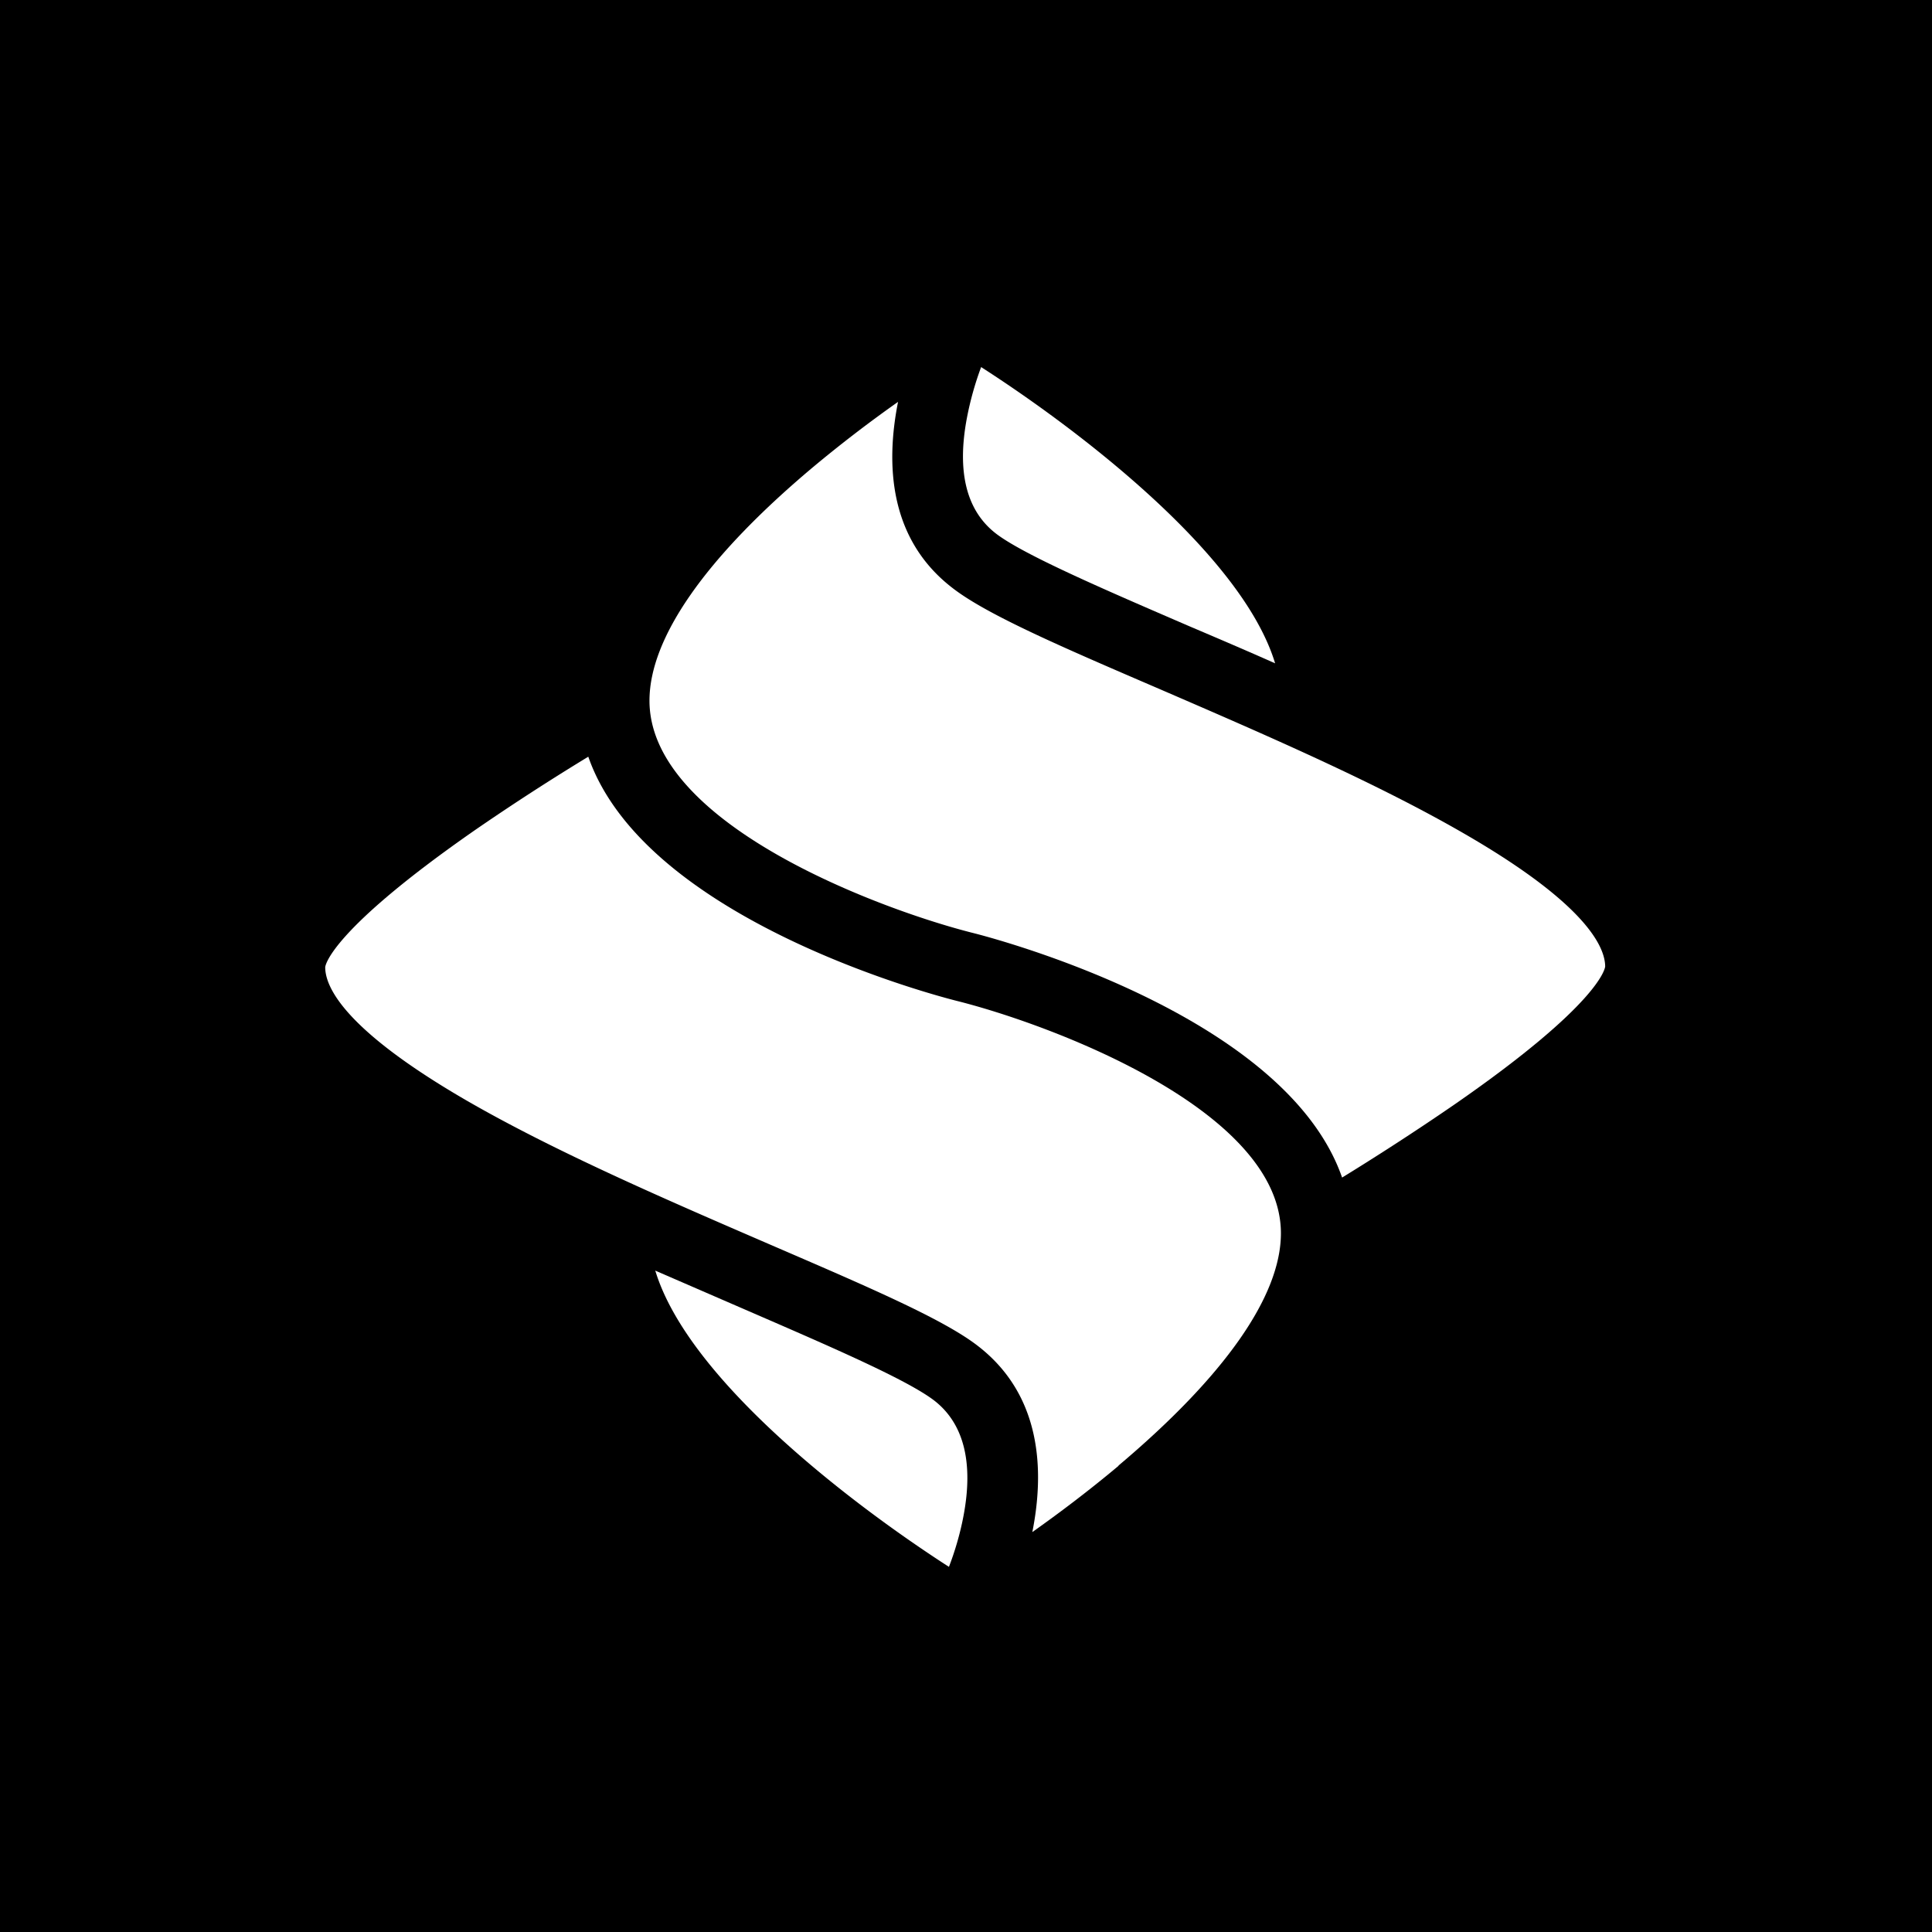 <svg xmlns="http://www.w3.org/2000/svg" fill="none" viewBox="0 0 600 600"><path fill="#000" d="M0 0h600v600H0z"/><path fill="#fff" d="M304.7 114a98 98 0 0 0-4.4 15.7c-3.2 16.8-.2 28.9 9 36 8.6 6.6 33.7 17.4 60.1 28.8 8.7 3.7 17.6 7.5 26.6 11.5-10.3-34-61.4-72.8-91.3-92"/><path fill="#fff" d="M252.1 145.4c-33 27.8-50.4 52.7-50.4 72.2 0 38.6 72.7 65.2 100.7 72.2 4.3 1.1 96.6 24.7 114.4 75.9 9.3-5.7 22.3-14 35.2-22.9 45-31.2 46.4-42.1 46.5-42.6 0-6-5.7-19.3-43.6-41.2-27.8-16.1-63.1-31.3-94.3-44.8-30.2-13-54-23.2-64.8-31.6-19.9-15.3-20.7-38.7-16.9-57.8a410 410 0 0 0-26.8 20.6M290.2 435c-8.7-6.7-33.7-17.4-60.2-28.9l-26.5-11.5c10.3 34 61.4 72.8 91.2 92 1.7-4.4 3.4-9.9 4.5-15.7 3.2-16.7.1-28.8-9-35.9"/><path fill="#fff" d="M347.3 455.2c33-27.8 50.5-52.7 50.5-72.2 0-38.6-72.7-65.2-100.8-72.2-4.3-1.1-96.5-24.6-114.3-75.8a738 738 0 0 0-35.2 22.8c-45 31.3-46.5 42.1-46.5 42.6 0 6 5.7 19.2 43.6 41.2 27.8 16.1 63.1 31.3 94.3 44.8 30.1 13 54 23.2 64.8 31.6 19.8 15.3 20.7 38.7 16.9 57.8 8.2-5.8 17.5-12.8 26.8-20.6Z"/></svg>